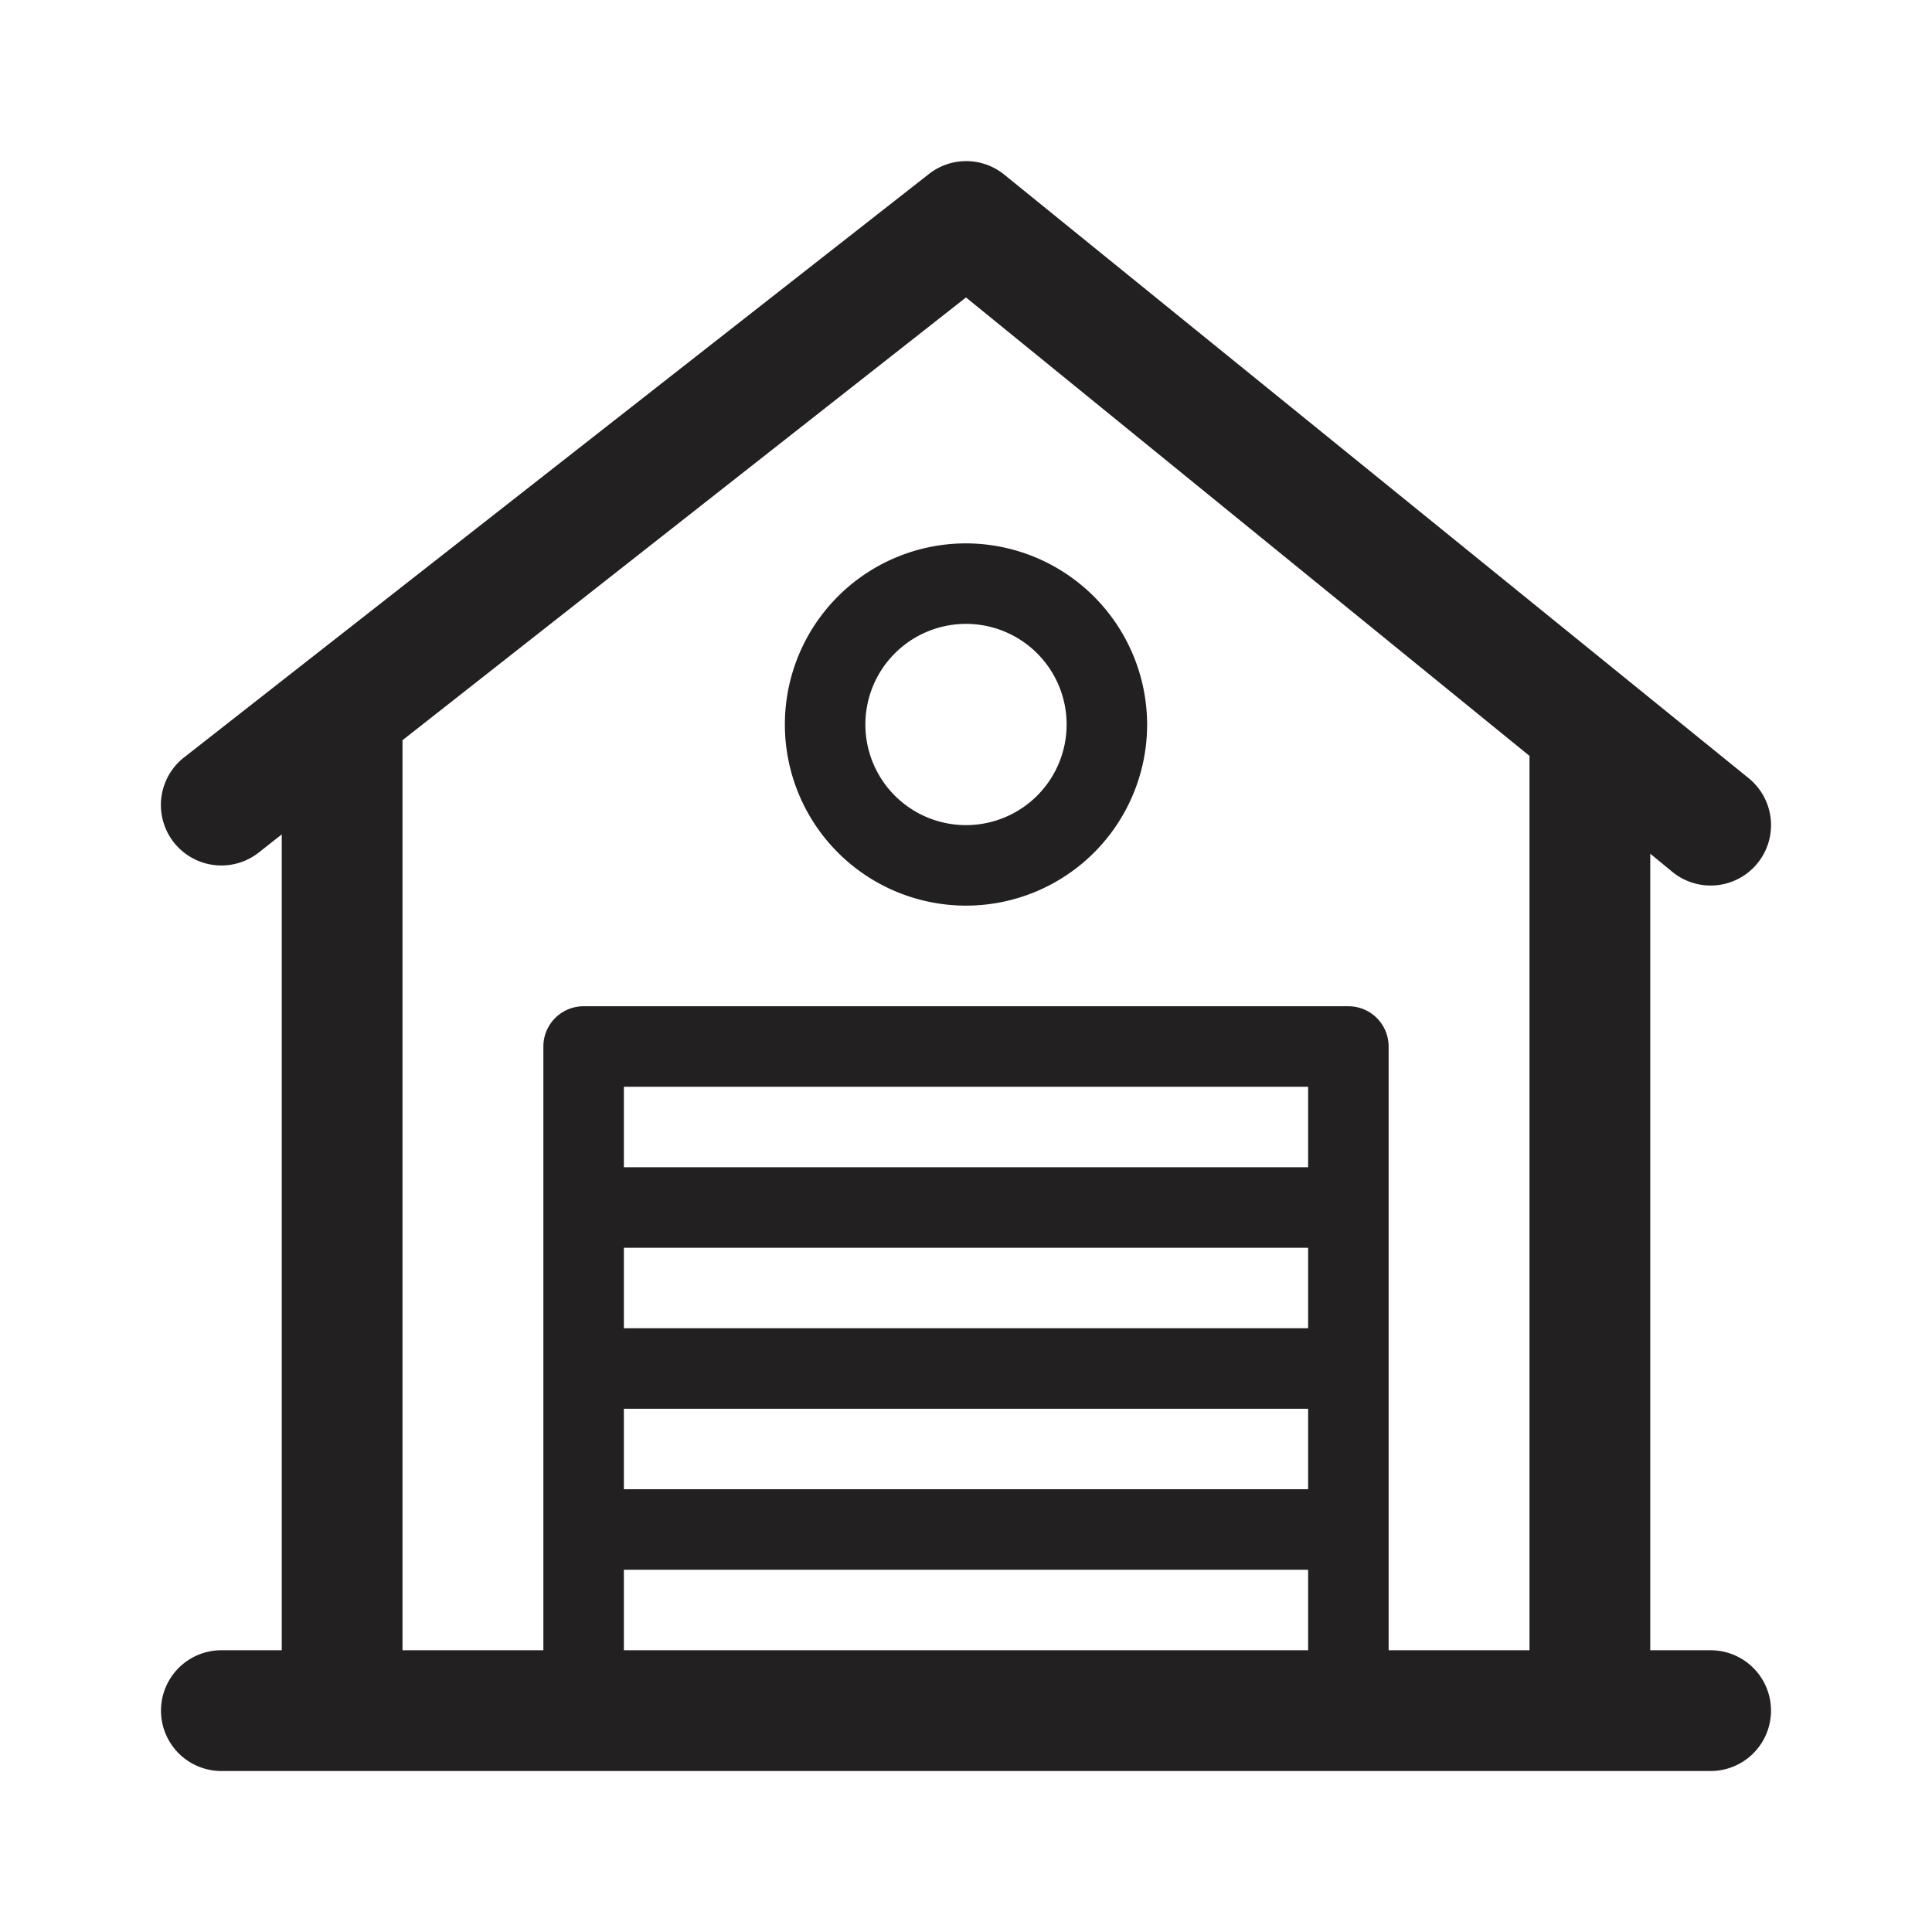 <svg xmlns="http://www.w3.org/2000/svg" fill="#222020" viewBox="0 0 48 48"><path d="M42.5 41H41V21.21l.56.46a1.5 1.5 0 001.88-2.34l-18.5-15a1.5 1.5 0 00-1.87 0L4.57 18.82a1.5 1.5 0 001.86 2.36l.57-.45V41H5.5a1.5 1.5 0 000 3h37a1.5 1.5 0 000-3zm-10-12h-17v-2h17zm-17 2h17v2h-17zm0 4h17v2h-17zm0 4h17v2h-17zm19 2V26a1 1 0 00-1-1h-19a1 1 0 00-1 1v15H10V18.5v-.11l14-11 14 11.39V41z"/><path d="M24 13.5a4.5 4.5 0 104.5 4.5 4.51 4.51 0 00-4.5-4.5zm0 7a2.5 2.5 0 112.5-2.5 2.5 2.5 0 01-2.5 2.5z"/></svg>